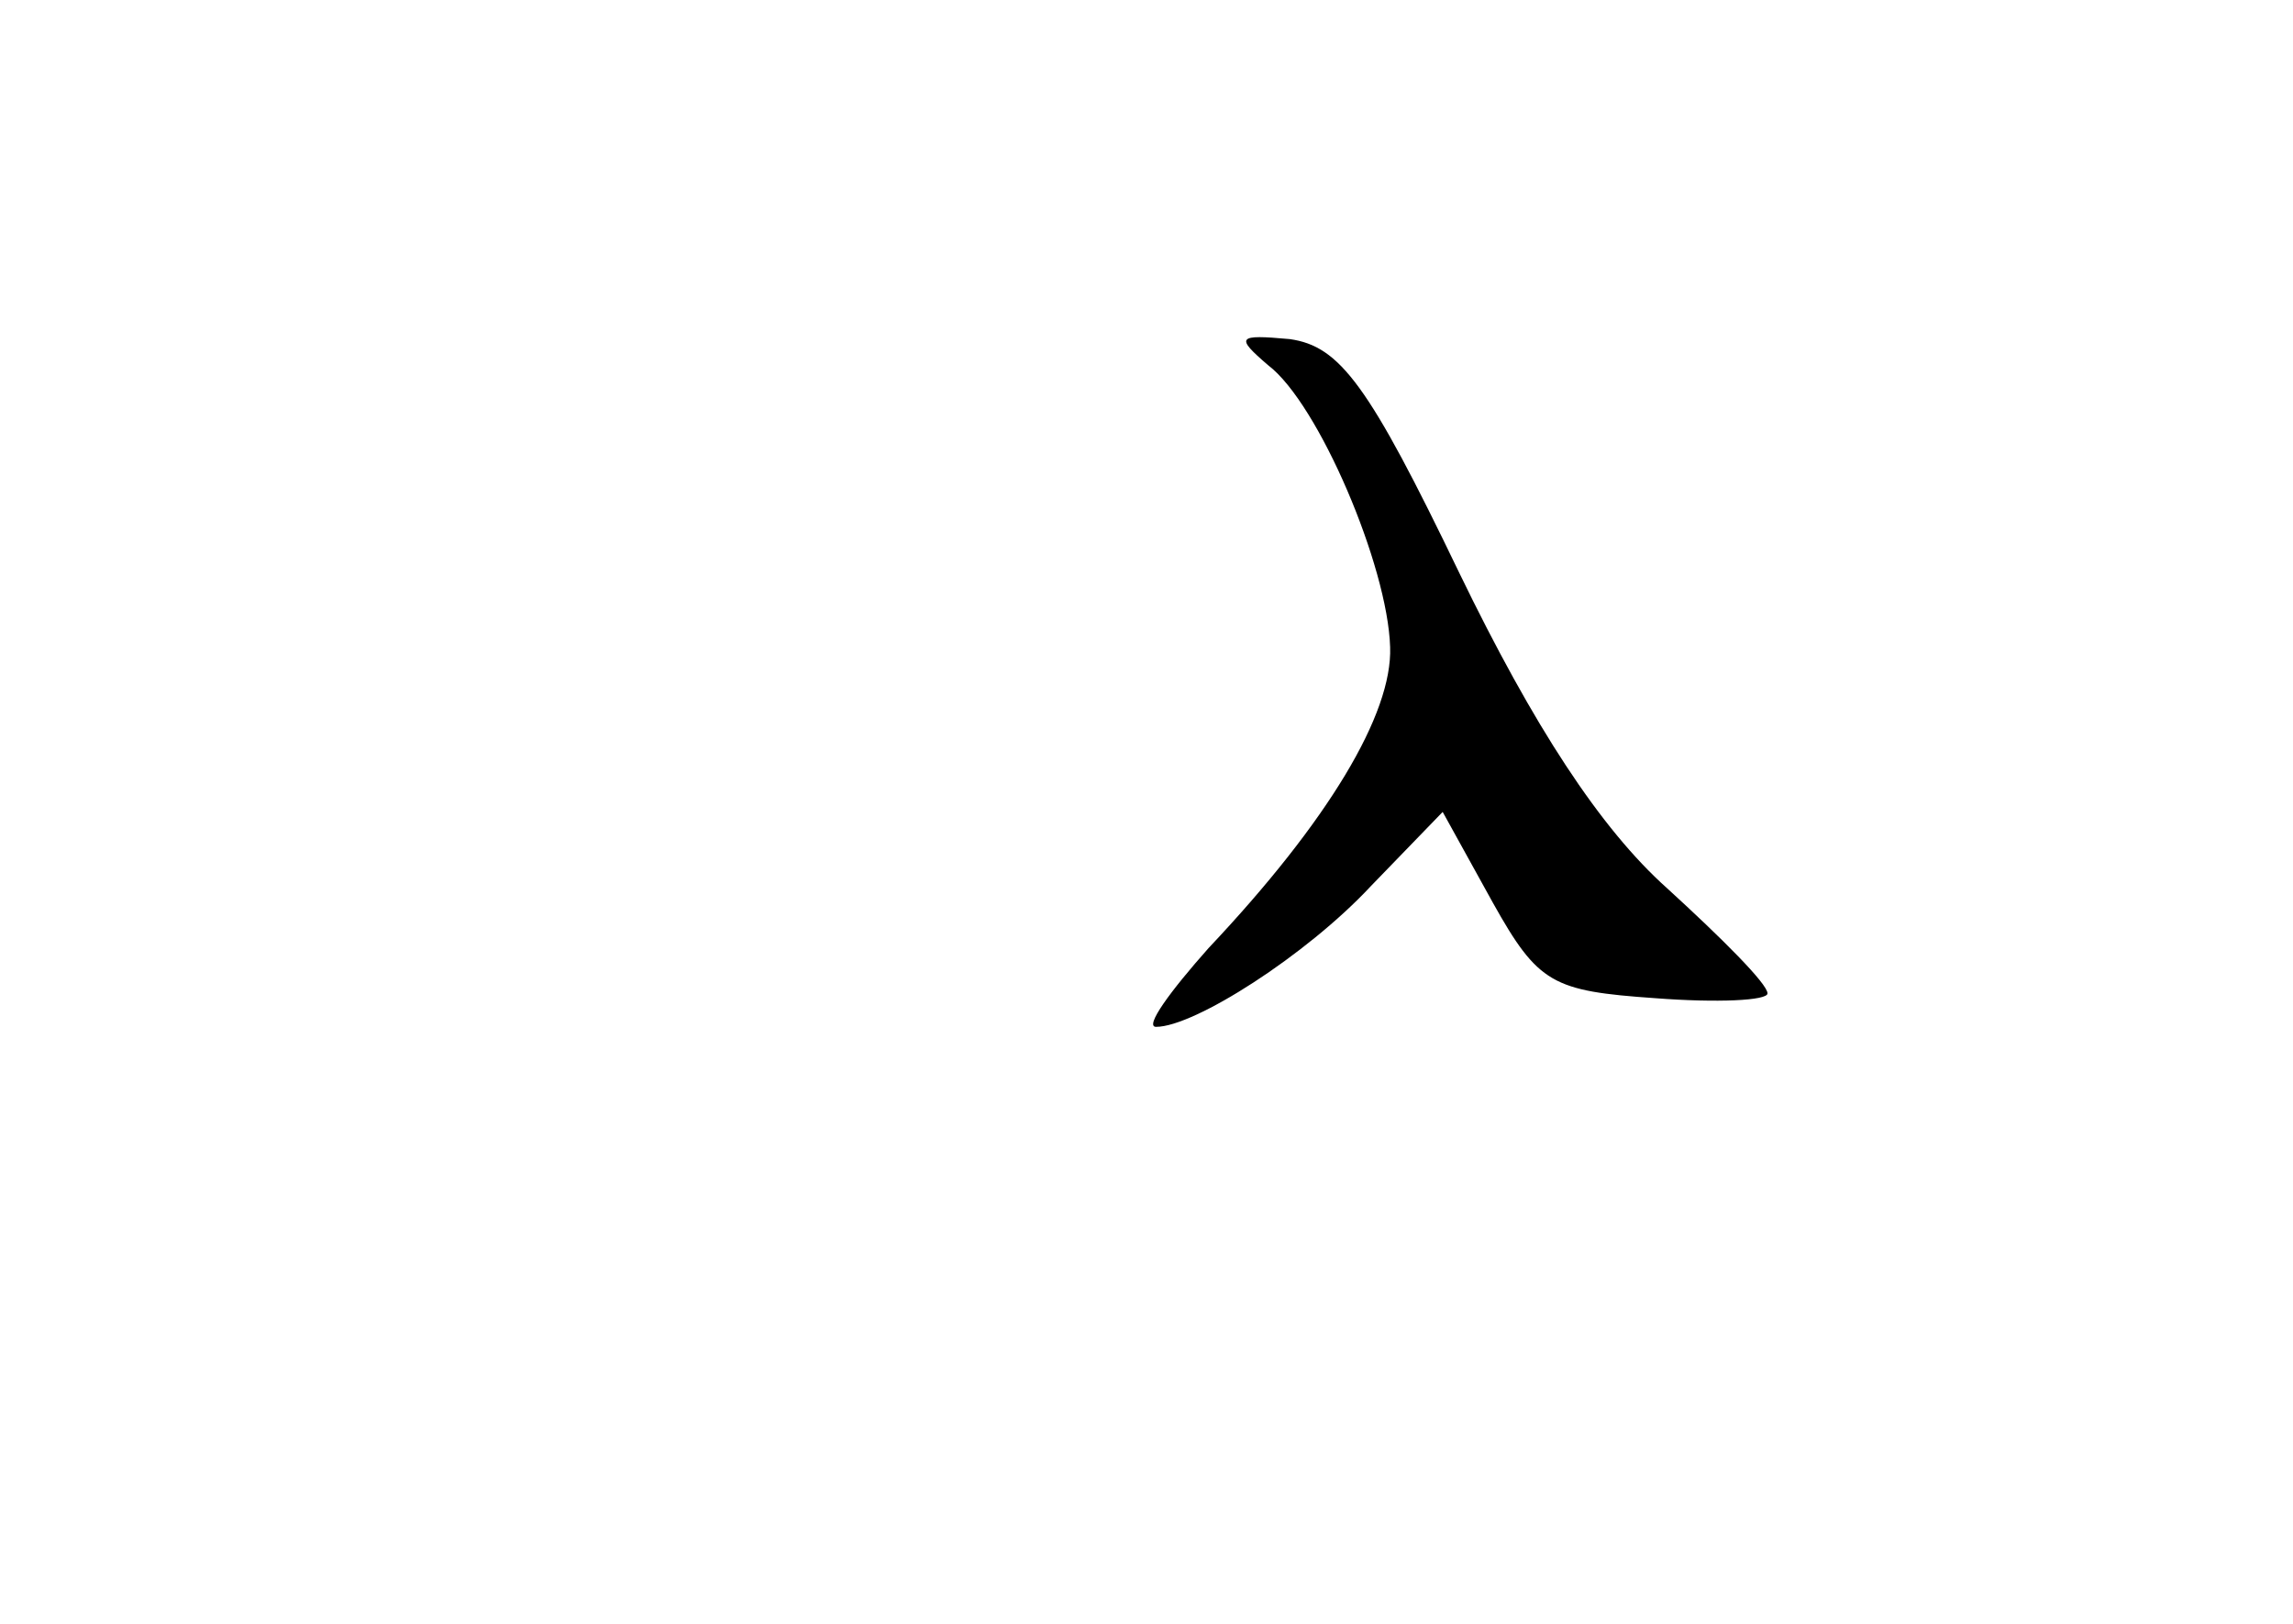 <?xml version="1.0" standalone="no"?>
<!DOCTYPE svg PUBLIC "-//W3C//DTD SVG 20010904//EN"
 "http://www.w3.org/TR/2001/REC-SVG-20010904/DTD/svg10.dtd">
<svg version="1.0" xmlns="http://www.w3.org/2000/svg"
 width="96pt" height="68pt" viewBox="0 0 96 68"
 preserveAspectRatio="xMidYMid meet">
<g transform="translate(0,68) scale(0.1,-0.1)"
fill="#000000" stroke="none">
<path d="M531 527 c21 -16 50 -84 51 -118 1 -28 -26 -73 -76 -126 -16 -18 -27
-33 -22 -33 16 0 63 30 90 59 l30 31 21 -38 c19 -34 25 -37 68 -40 26 -2 47
-1 47 2 0 4 -19 23 -42 44 -28 25 -56 68 -87 132 -38 79 -50 95 -71 98 -22 2
-23 1 -9 -11z"/>
</g>
</svg>
